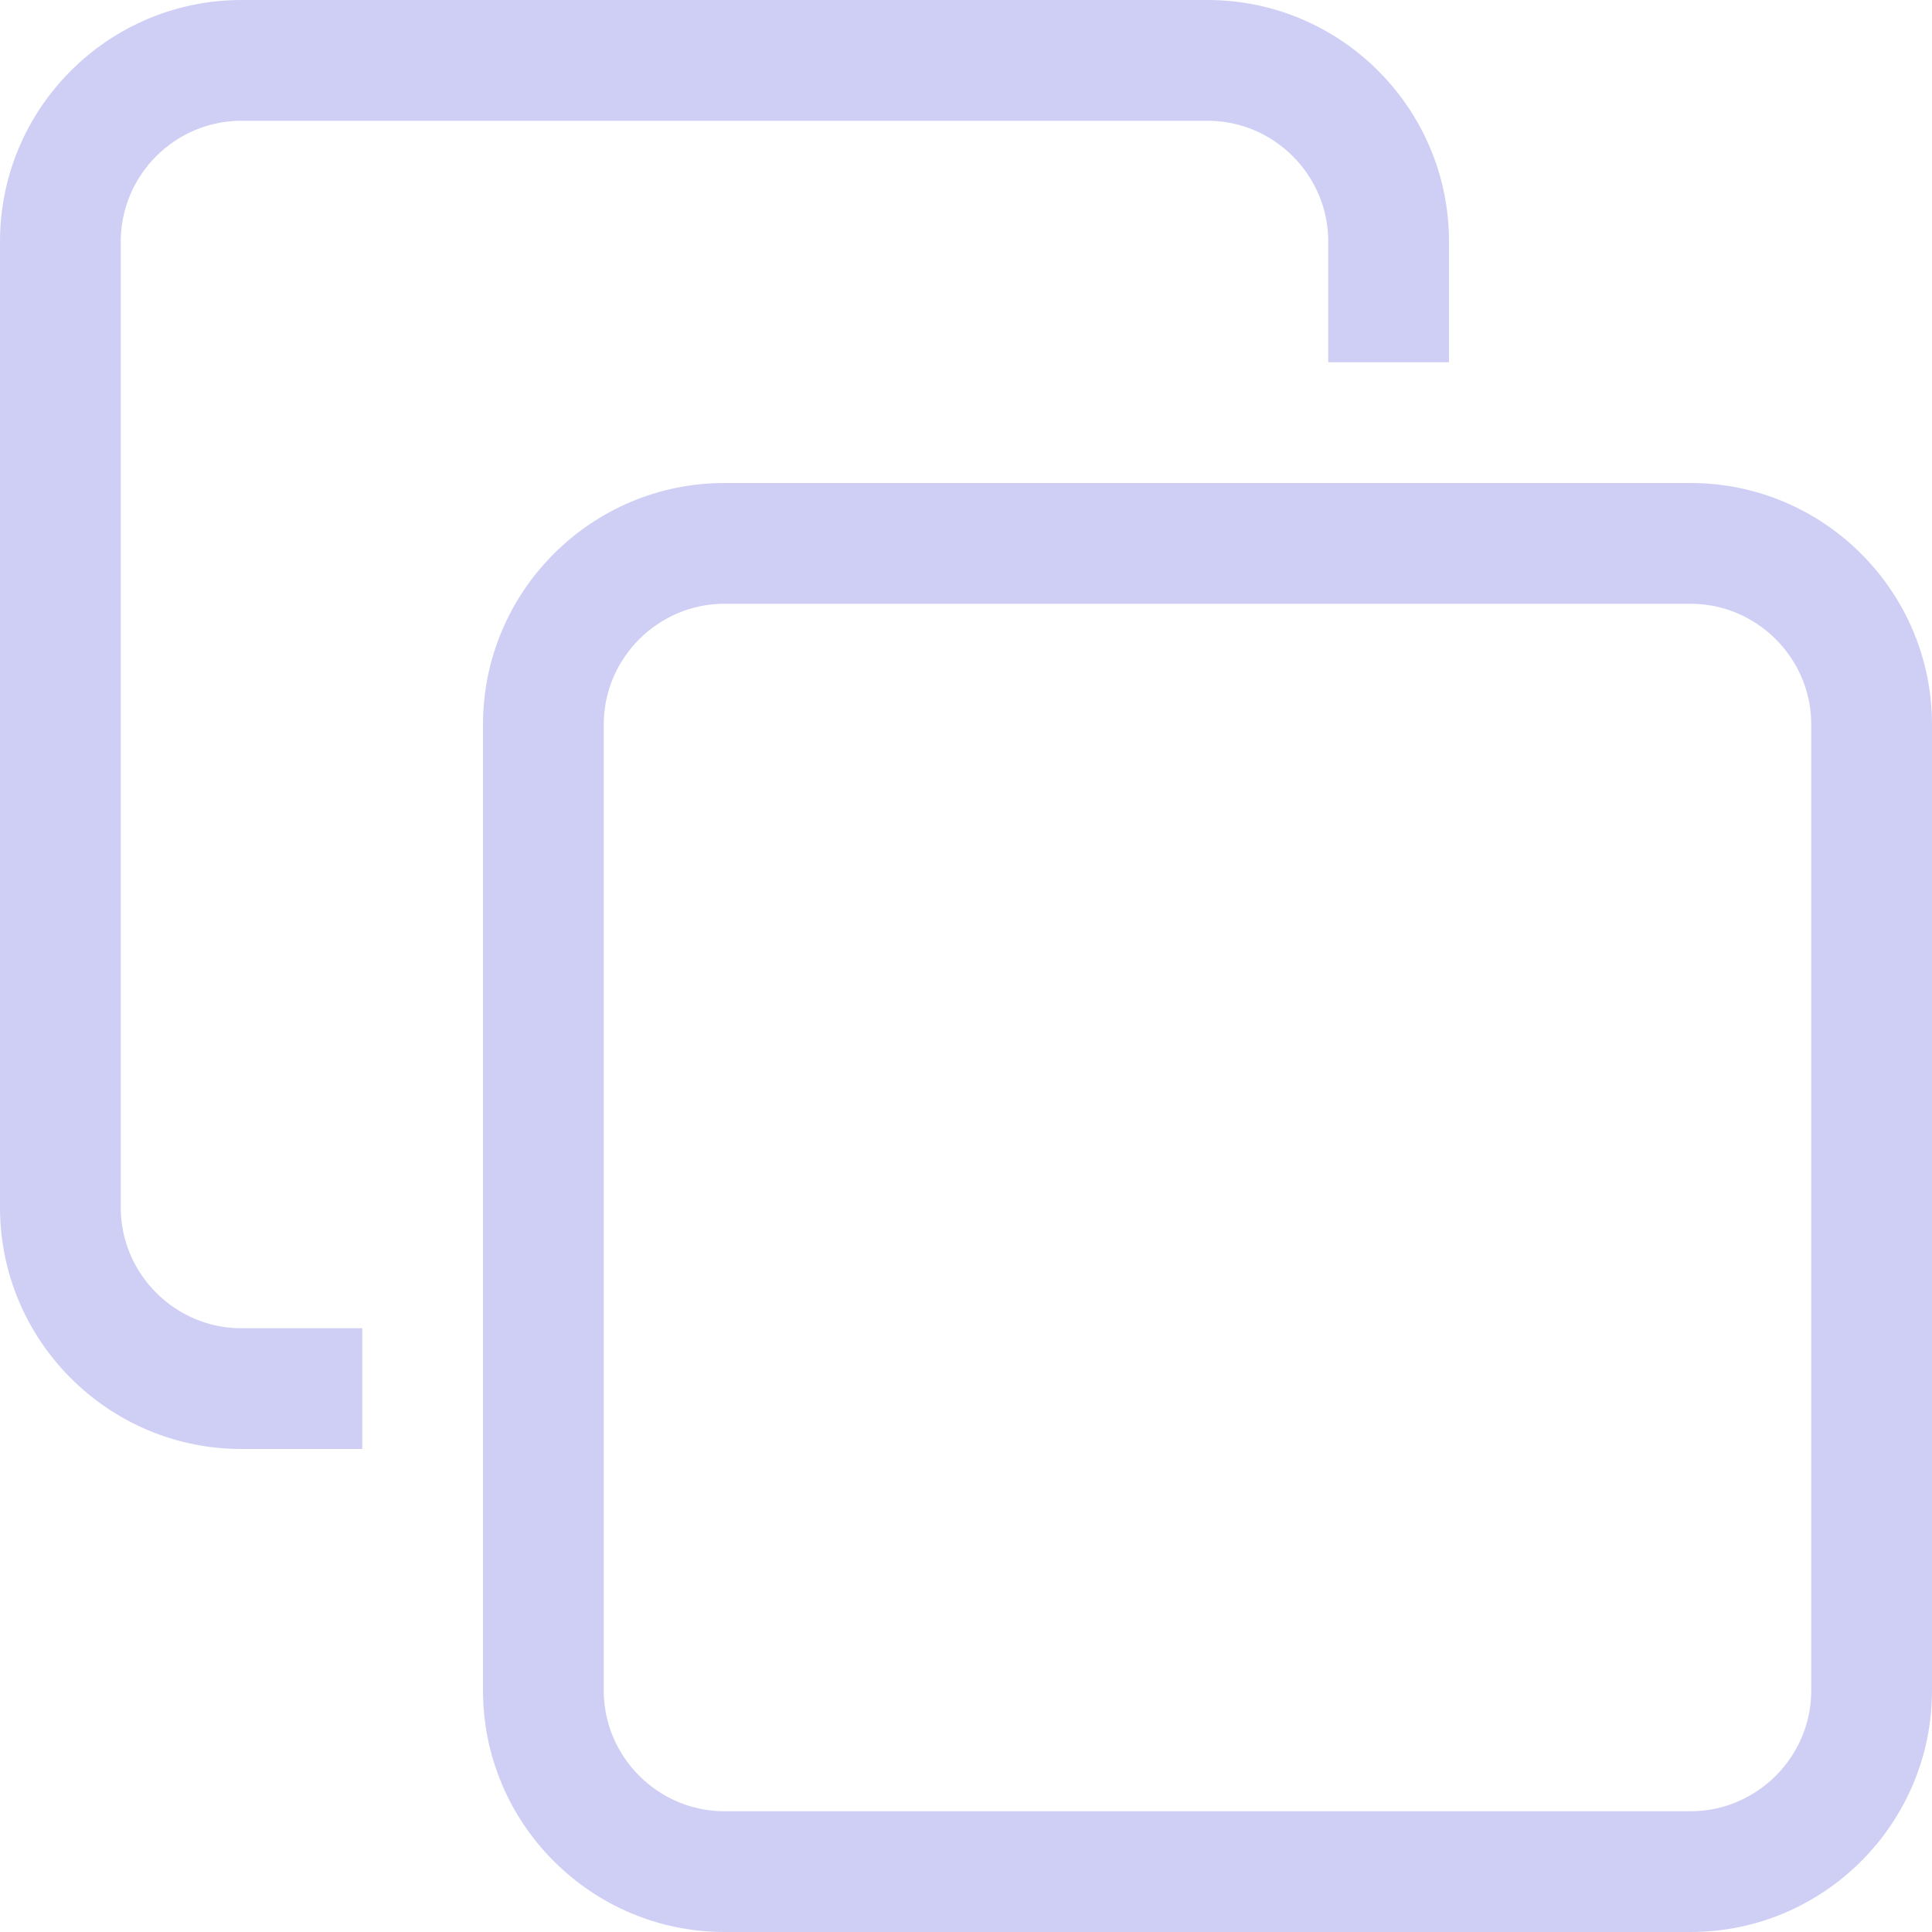 <?xml version="1.0" encoding="UTF-8"?>
<svg width="16px" height="16px" viewBox="0 0 16 16" version="1.1" xmlns="http://www.w3.org/2000/svg" xmlns:xlink="http://www.w3.org/1999/xlink">
    <!-- Generator: sketchtool 60.1 (101010) - https://sketch.com -->
    <title>16CF506A-3874-447E-8C3B-D2F1BBCB0422</title>
    <desc>Created with sketchtool.</desc>
    <g id="Pages" stroke="none" stroke-width="1" fill="none" fill-rule="evenodd">
        <g id="Styles-&amp;-Components" transform="translate(-752, -5470)" fill="#CFCFF5">
            <g id="Code-Block-with-Code" transform="translate(50, 5458)">
                <g id="Group-2">
                    <g id="copy-button" transform="translate(698, 8)">
                        <g id="copy-icon" transform="translate(4, 4)">
                            <path d="M3,11 L2,11 C1.45,11 1,10.55 1,10 L1,2 C1,1.45 1.45,1 2,1 L10,1 C10.55,1 11,1.45 11,2 L11,3 L12,3 L12,2 C12,0.897 11.103,0 10,0 L2,0 C0.897,0 0,0.897 0,2 L0,10 C0,11.103 0.897,12 2,12 L3,12 L3,11 Z" id="Fill-1"></path>
                            <path d="M14,4 L6,4 C4.897,4 4,4.897 4,6 L4,14 C4,15.103 4.897,16 6,16 L14,16 C15.103,16 16,15.103 16,14 L16,6 C16,4.897 15.103,4 14,4 M14,5 C14.55,5 15,5.45 15,6 L15,14 C15,14.55 14.55,15 14,15 L6,15 C5.45,15 5,14.55 5,14 L5,6 C5,5.45 5.45,5 6,5 L14,5" id="Fill-3"></path>
                        </g>
                    </g>
                </g>
            </g>
        </g>
    </g>
</svg>